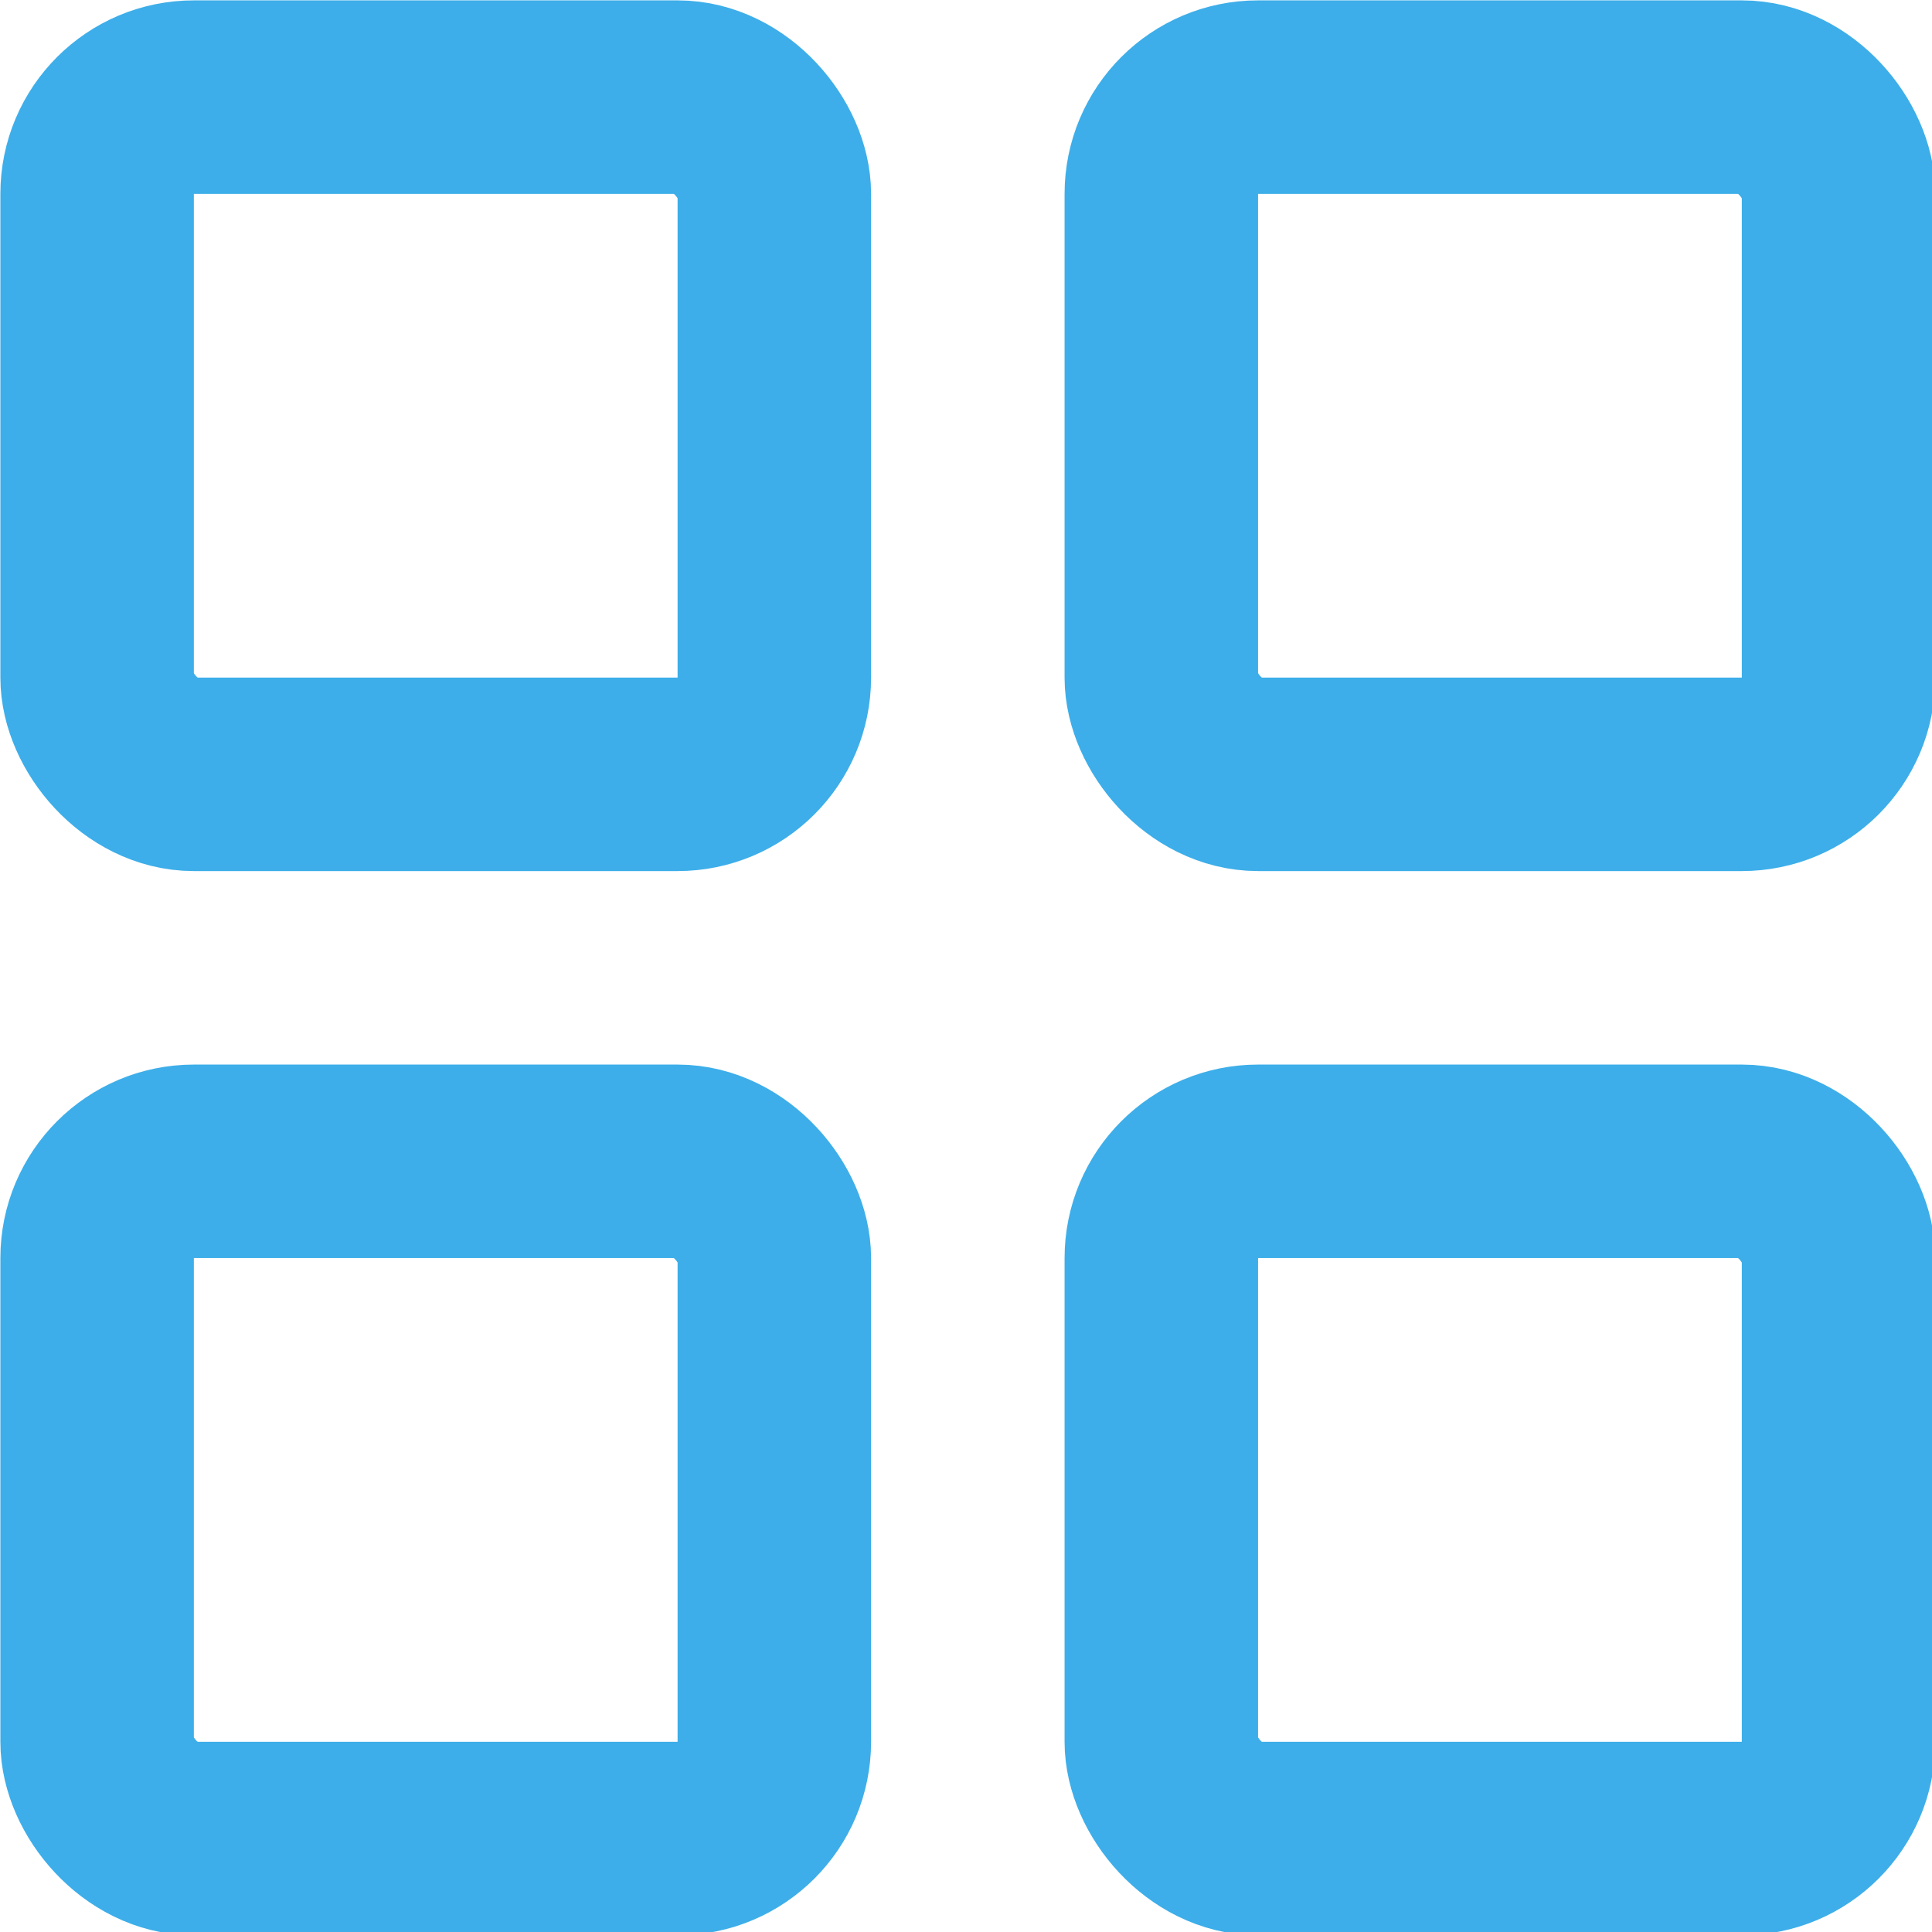 <?xml version="1.0" encoding="UTF-8" standalone="no"?>
<svg
   width="5.292mm"
   height="5.292mm"
   viewBox="0 0 5.292 5.292"
   version="1.1"
   id="svg8"
   inkscape:version="1.2.2 (b0a8486541, 2022-12-01)"
   sodipodi:docname="icons.svg"
   xml:space="preserve"
   inkscape:export-filename="new_icons/downloads.svg"
   inkscape:export-xdpi="67.733368"
   inkscape:export-ydpi="67.733368"
   xmlns:inkscape="http://www.inkscape.org/namespaces/inkscape"
   xmlns:sodipodi="http://sodipodi.sourceforge.net/DTD/sodipodi-0.dtd"
   xmlns="http://www.w3.org/2000/svg"
   xmlns:svg="http://www.w3.org/2000/svg"
   xmlns:rdf="http://www.w3.org/1999/02/22-rdf-syntax-ns#"
   xmlns:cc="http://creativecommons.org/ns#"
   xmlns:dc="http://purl.org/dc/elements/1.1/"><defs
     id="defs2" /><sodipodi:namedview
     id="base"
     pagecolor="#ffffff"
     bordercolor="#666666"
     borderopacity="1.0"
     inkscape:pageopacity="0.0"
     inkscape:pageshadow="2"
     inkscape:zoom="2.8284271"
     inkscape:cx="183.31743"
     inkscape:cy="147.43177"
     inkscape:document-units="mm"
     inkscape:current-layer="layer1"
     inkscape:document-rotation="0"
     showgrid="false"
     inkscape:window-width="1920"
     inkscape:window-height="1052"
     inkscape:window-x="0"
     inkscape:window-y="0"
     inkscape:window-maximized="1"
     inkscape:pagecheckerboard="0"
     inkscape:showpageshadow="0"
     inkscape:deskcolor="#d1d1d1"><inkscape:grid
       type="xygrid"
       id="grid1446"
       originx="0"
       originy="0" /></sodipodi:namedview><g
     inkscape:label="Layer 1"
     inkscape:groupmode="layer"
     id="layer1"
     transform="translate(-50.239,-24.074)"><g
       style="fill:none;stroke:#3daee9;stroke-width:2;stroke-linecap:round;stroke-linejoin:round;stroke-opacity:1"
       id="g6428"
       transform="matrix(0.265,0,0,0.265,49.71,23.545)"
       inkscape:export-filename="g6428.svg"
       inkscape:export-xdpi="76.800003"
       inkscape:export-ydpi="76.800003"><rect
         width="7"
         height="7"
         x="3"
         y="3"
         rx="1"
         id="rect6410"
         style="stroke:#3daee9;stroke-opacity:1" /><rect
         width="7"
         height="7"
         x="14"
         y="3"
         rx="1"
         id="rect6412"
         style="stroke:#3daee9;stroke-opacity:1" /><rect
         width="7"
         height="7"
         x="14"
         y="14"
         rx="1"
         id="rect6414"
         style="stroke:#3daee9;stroke-opacity:1" /><rect
         width="7"
         height="7"
         x="3"
         y="14"
         rx="1"
         id="rect6416"
         style="stroke:#3daee9;stroke-opacity:1" /></g></g></svg>
